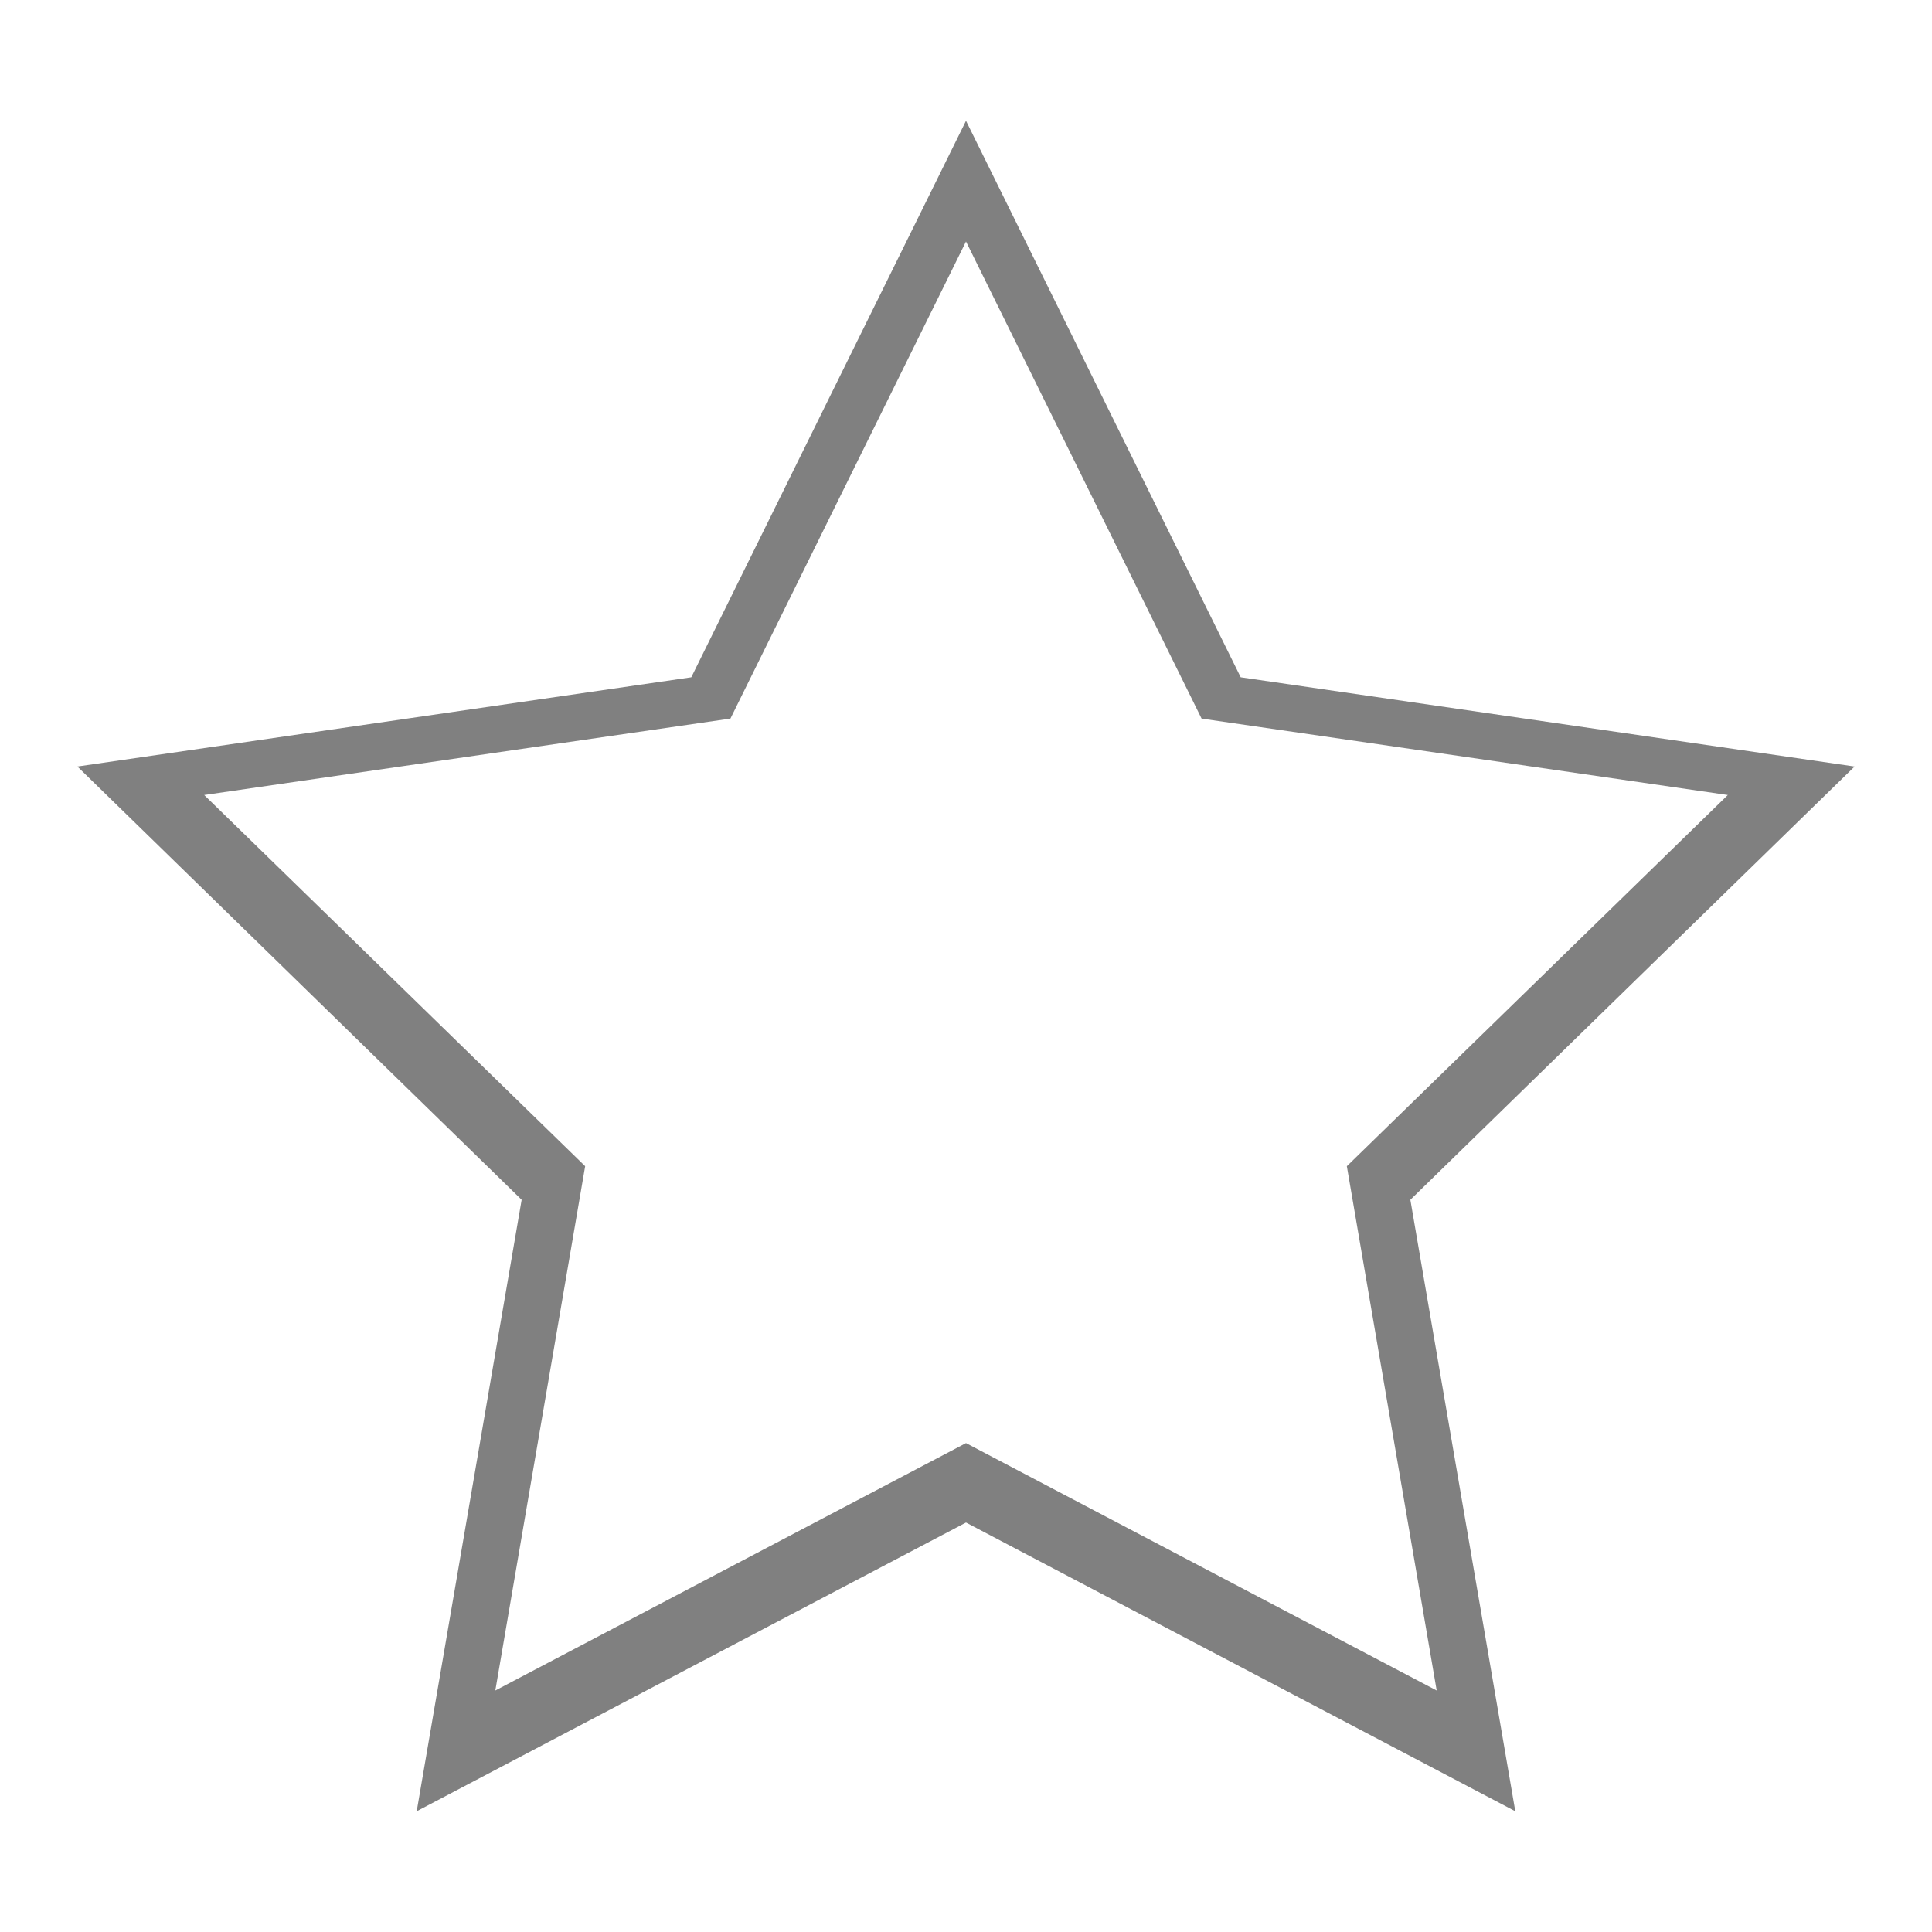 <?xml version="1.0" encoding="UTF-8" standalone="no"?>
<svg
   xmlns:dc="http://purl.org/dc/elements/1.1/"
   xmlns:cc="http://creativecommons.org/ns#"
   xmlns:rdf="http://www.w3.org/1999/02/22-rdf-syntax-ns#"
   xmlns:svg="http://www.w3.org/2000/svg"
   xmlns="http://www.w3.org/2000/svg"
   xmlns:sodipodi="http://sodipodi.sourceforge.net/DTD/sodipodi-0.dtd"
   xmlns:inkscape="http://www.inkscape.org/namespaces/inkscape"
   height="16"
   width="16"
   version="1.1"
   id="svg4"
   sodipodi:docname="non-starred-symbolic.svg"
   inkscape:version="0.92.3 (2405546, 2018-03-11)">
  <defs
     id="defs8" />
  <sodipodi:namedview
     pagecolor="#ffffff"
     bordercolor="#666666"
     borderopacity="1"
     objecttolerance="10"
     gridtolerance="10"
     guidetolerance="10"
     inkscape:pageopacity="0"
     inkscape:pageshadow="2"
     inkscape:window-width="1920"
     inkscape:window-height="1019"
     id="namedview6"
     showgrid="false"
     inkscape:zoom="41.7193"
     inkscape:cx="19.048739"
     inkscape:cy="7.9805222"
     inkscape:window-x="1937"
     inkscape:window-y="250"
     inkscape:window-maximized="0"
     inkscape:current-layer="svg4" />
  <path
     style="opacity:1;fill:#808080;fill-opacity:1;stroke:none;stroke-width:2.28;stroke-linecap:butt;stroke-linejoin:bevel;stroke-miterlimit:4;stroke-dasharray:none;stroke-opacity:1;paint-order:fill markers stroke"
     d="M 8 1 L 5.725 5.609 L 0.641 6.348 L 4.32 9.936 L 3.451 15 L 8 12.609 L 12.549 15 L 11.68 9.936 L 15.359 6.348 L 10.275 5.609 L 8 1 z M 8 2 L 9.951 5.951 L 14.309 6.584 L 11.154 9.658 L 11.898 14 L 8 11.951 L 4.102 14 L 4.846 9.658 L 1.691 6.584 L 6.049 5.951 L 8 2 z "
     id="path819" />
</svg>
